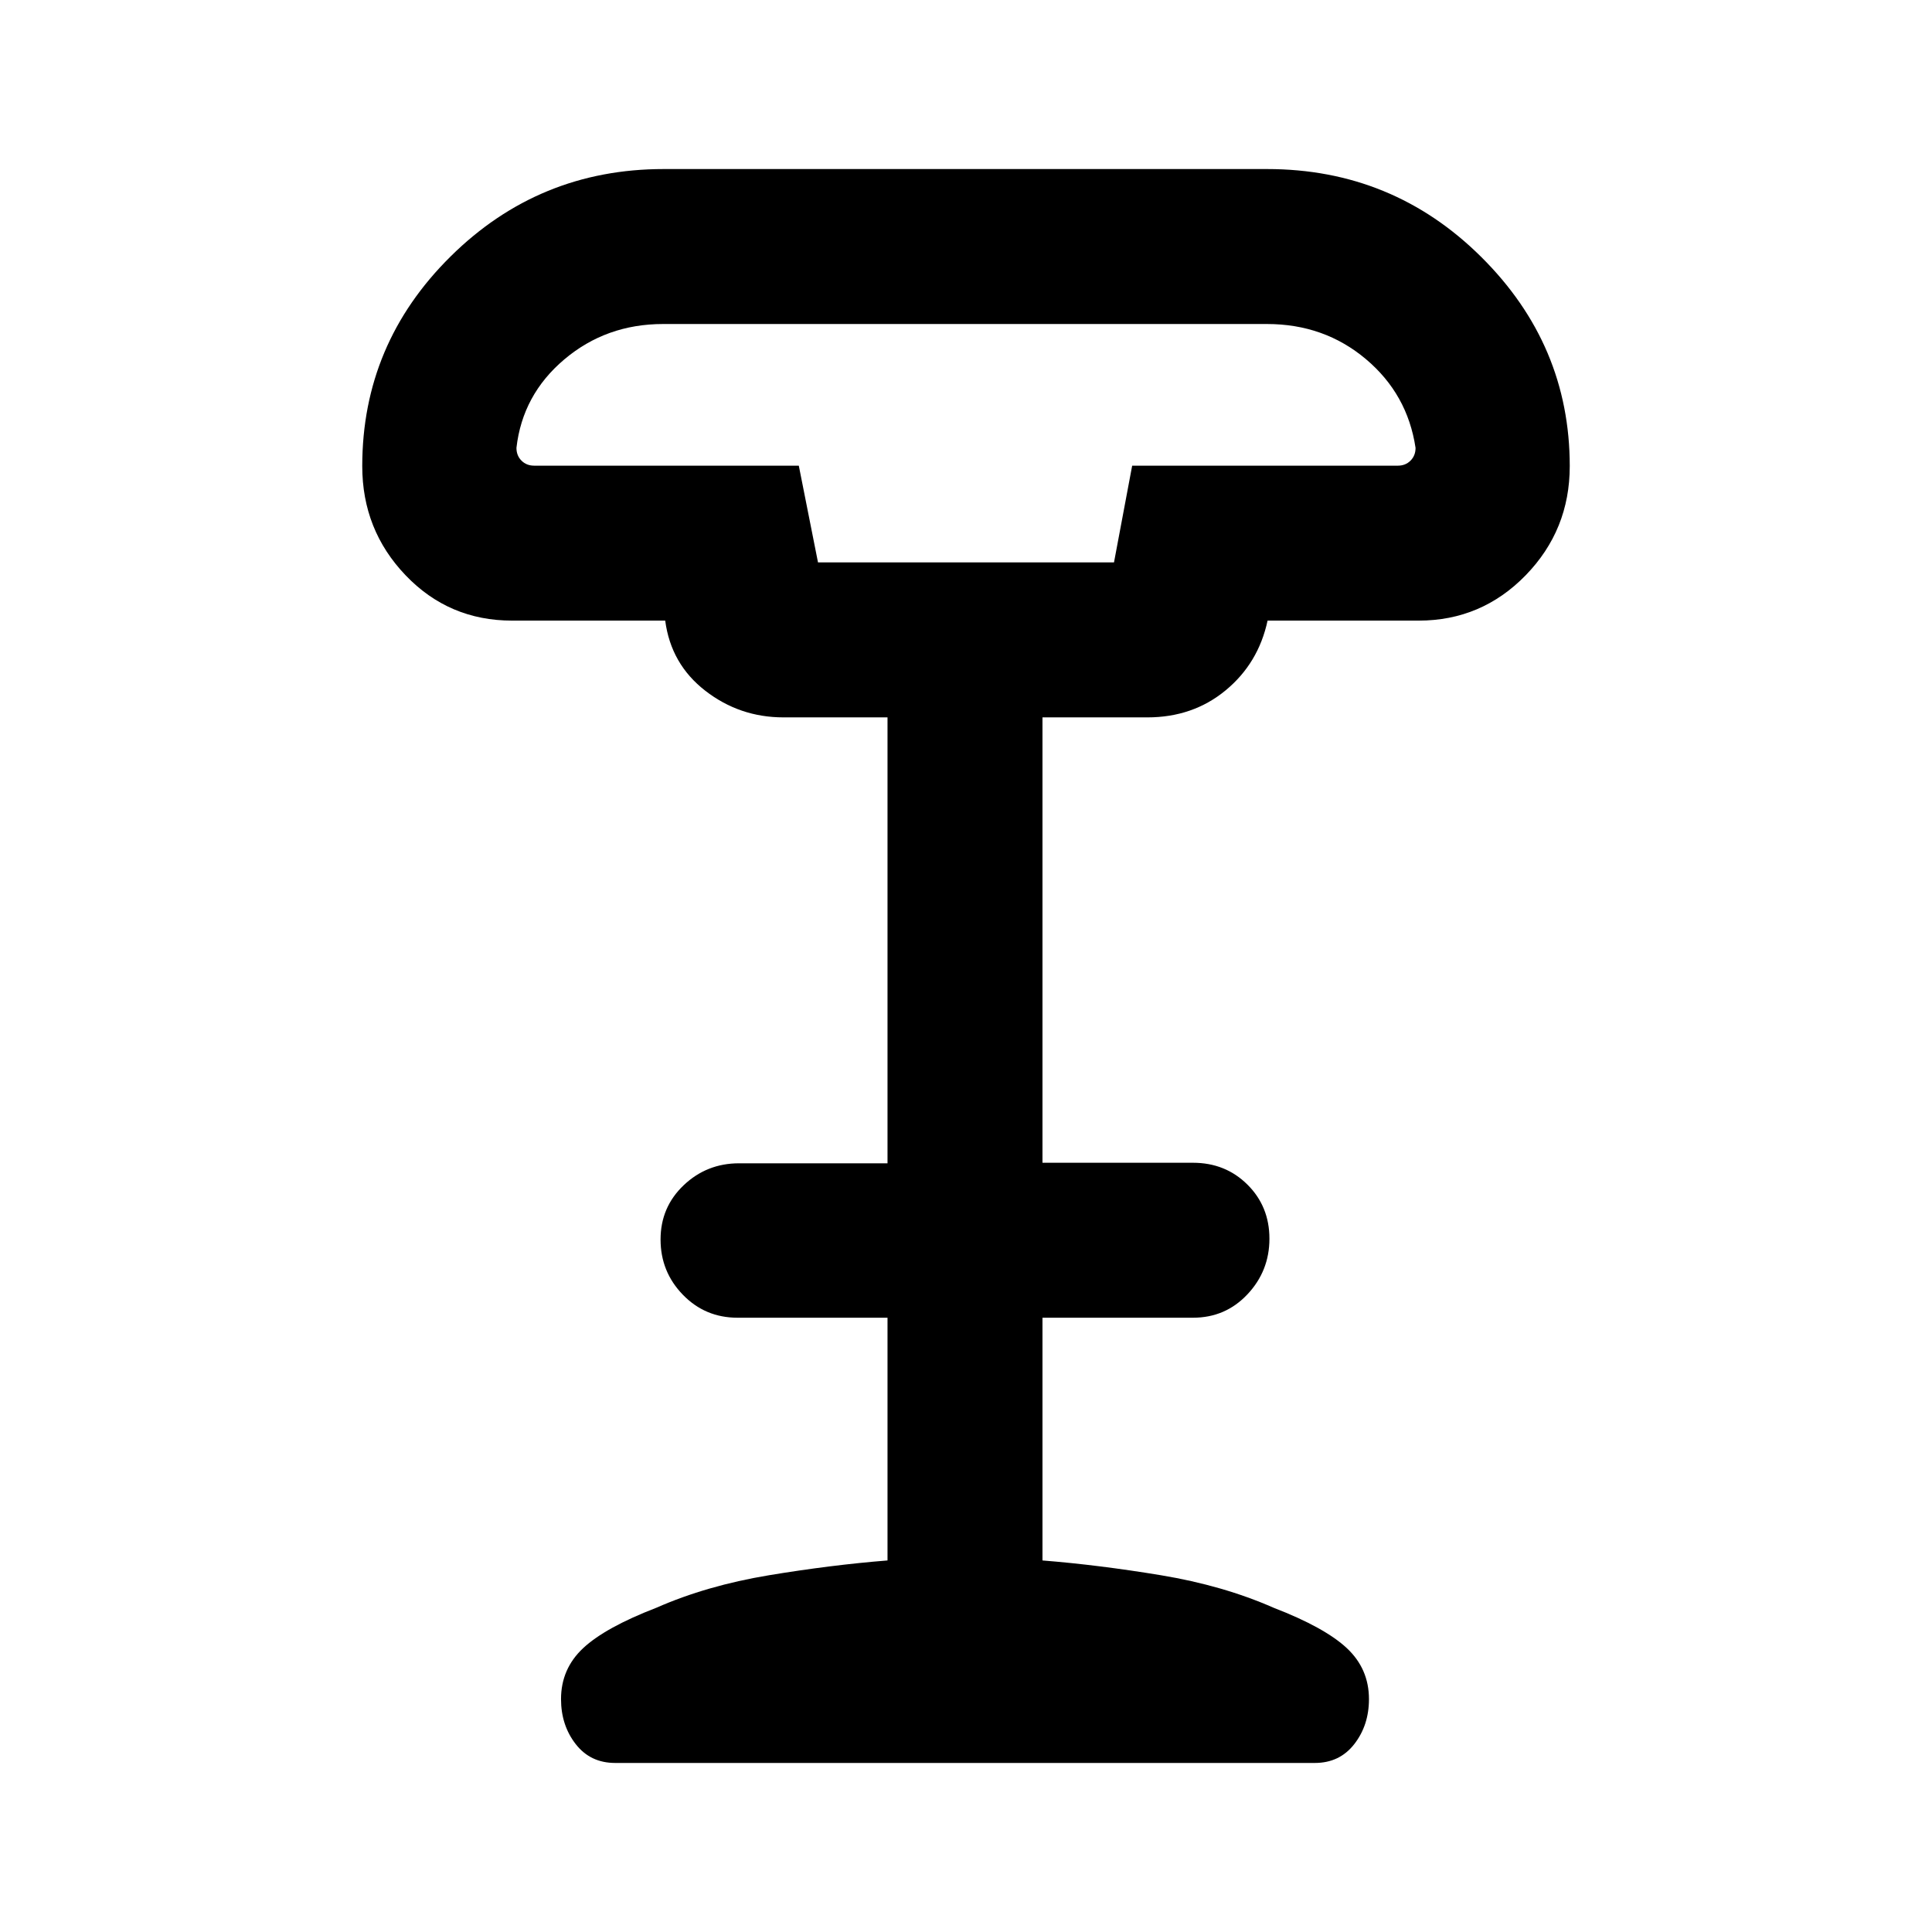 <svg xmlns="http://www.w3.org/2000/svg" height="20" viewBox="0 -960 960 960" width="20"><path d="M406.46-680.54h147.08l9.03-48.07h131.97q3.84 0 6.34-2.5t2.5-6.35q-4-26.7-24.7-44.12Q657.97-799 629.56-799H329.49q-28.26 0-49.07 17.57-20.8 17.57-23.8 43.97 0 3.85 2.5 6.35 2.5 2.5 6.34 2.5h131.46l9.54 48.07ZM305.64-84q-12.29 0-19.58-9.37-7.29-9.37-7.29-22.36 0-15.03 11-25.32 11-10.28 36.46-20.1 25-11 55.89-16.12 30.88-5.11 58.88-7.35v-120.61h-74.52q-16.1 0-27.17-11.42-11.08-11.42-11.08-27.45 0-16.04 11.48-26.95 11.47-10.91 27.52-10.91H441v-221.58h-51.69q-21.77 0-38.85-13.23-17.07-13.23-19.92-34.85h-76.08q-31.37 0-52.91-22.51Q180-696.64 180-728.38q0-60.79 43.91-104.2Q267.81-876 329.77-876h299.84Q692-876 736-832.34t44 103.96q0 31.74-21.92 54.25-21.93 22.51-53.16 22.51h-75.07q-4.55 21.19-20.82 34.63-16.26 13.45-38.95 13.45H518v221.31h74.77q16.15 0 27.07 10.85 10.93 10.85 10.93 26.88 0 16.04-10.93 27.65-10.92 11.62-27.07 11.62H518v120.61q28 2.24 58.88 7.35 30.89 5.12 55.89 16.12 25.46 9.82 36.46 20.1 11 10.29 11 25.32 0 12.99-7.29 22.36T653.36-84H305.64Zm100.82-596.54h147.08-147.08Z"/></svg>